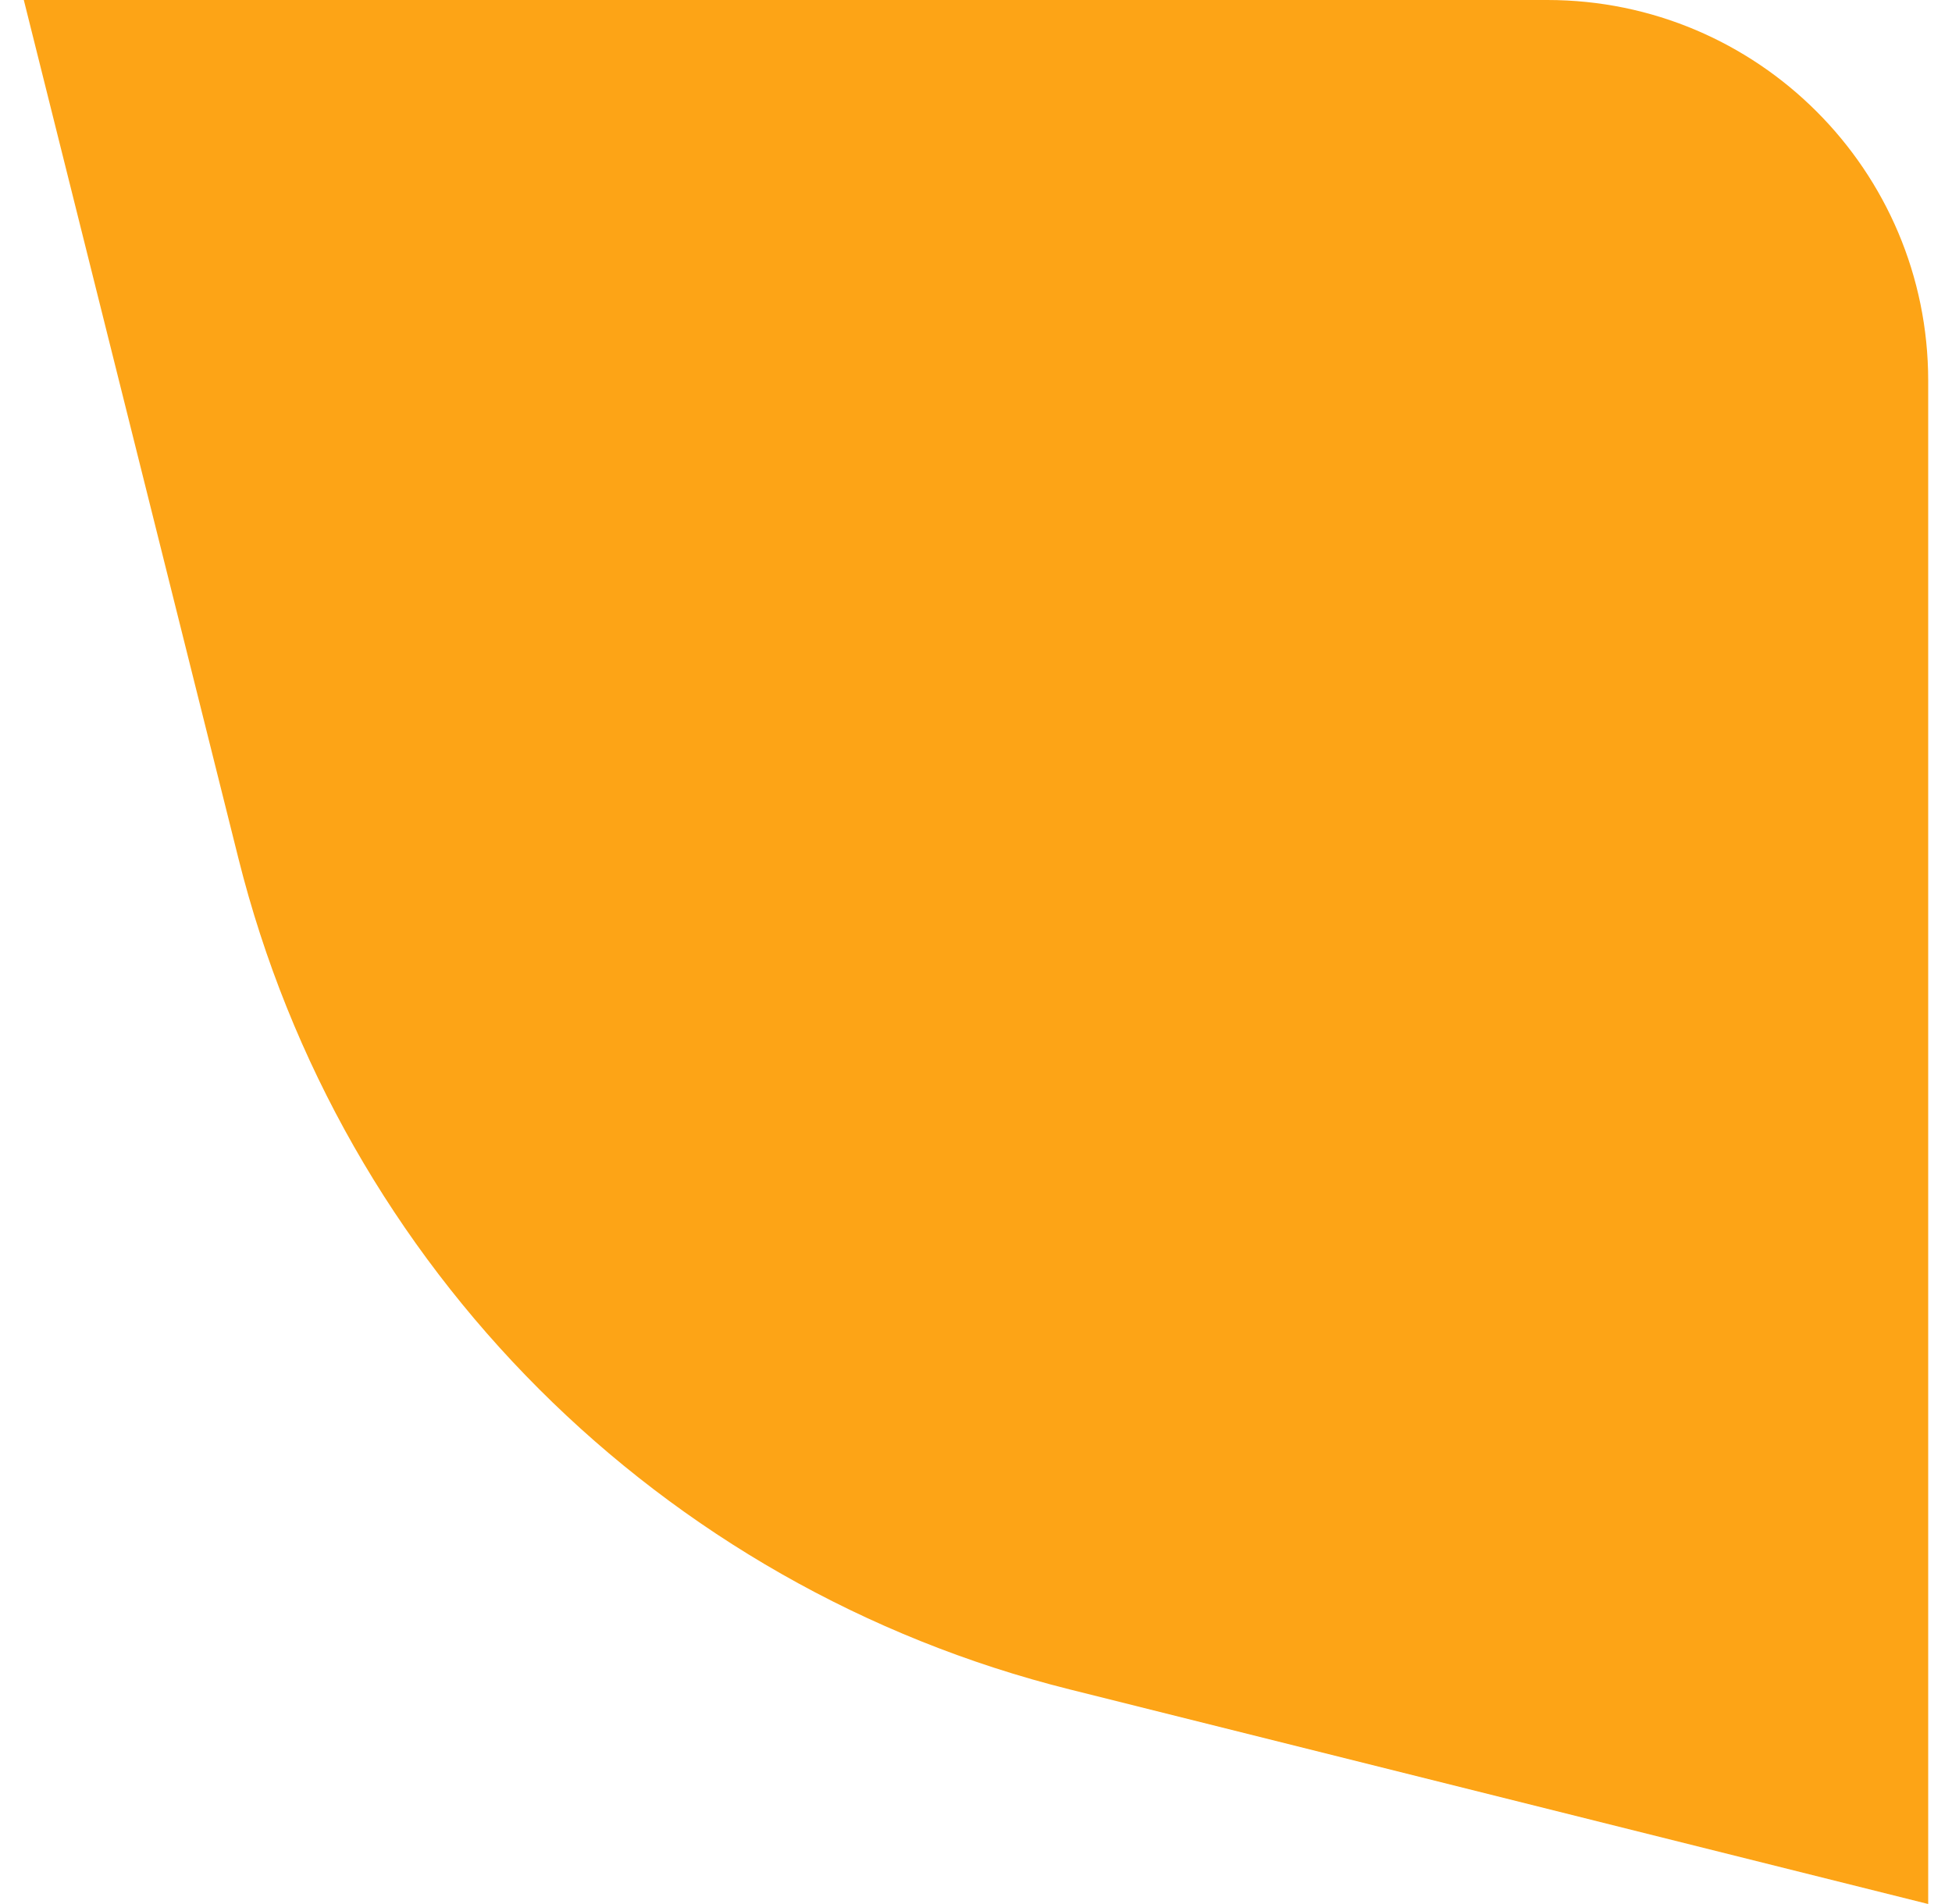 <svg width="41" height="40" viewBox="0 0 41 40" fill="none" xmlns="http://www.w3.org/2000/svg">
<path d="M0.5 0H32.5C36.918 0 40.5 3.582 40.5 8V40L22.47 35.492C13.871 33.343 7.157 26.629 5.007 18.03L0.5 0Z" fill="#FDA416"/>
</svg>
